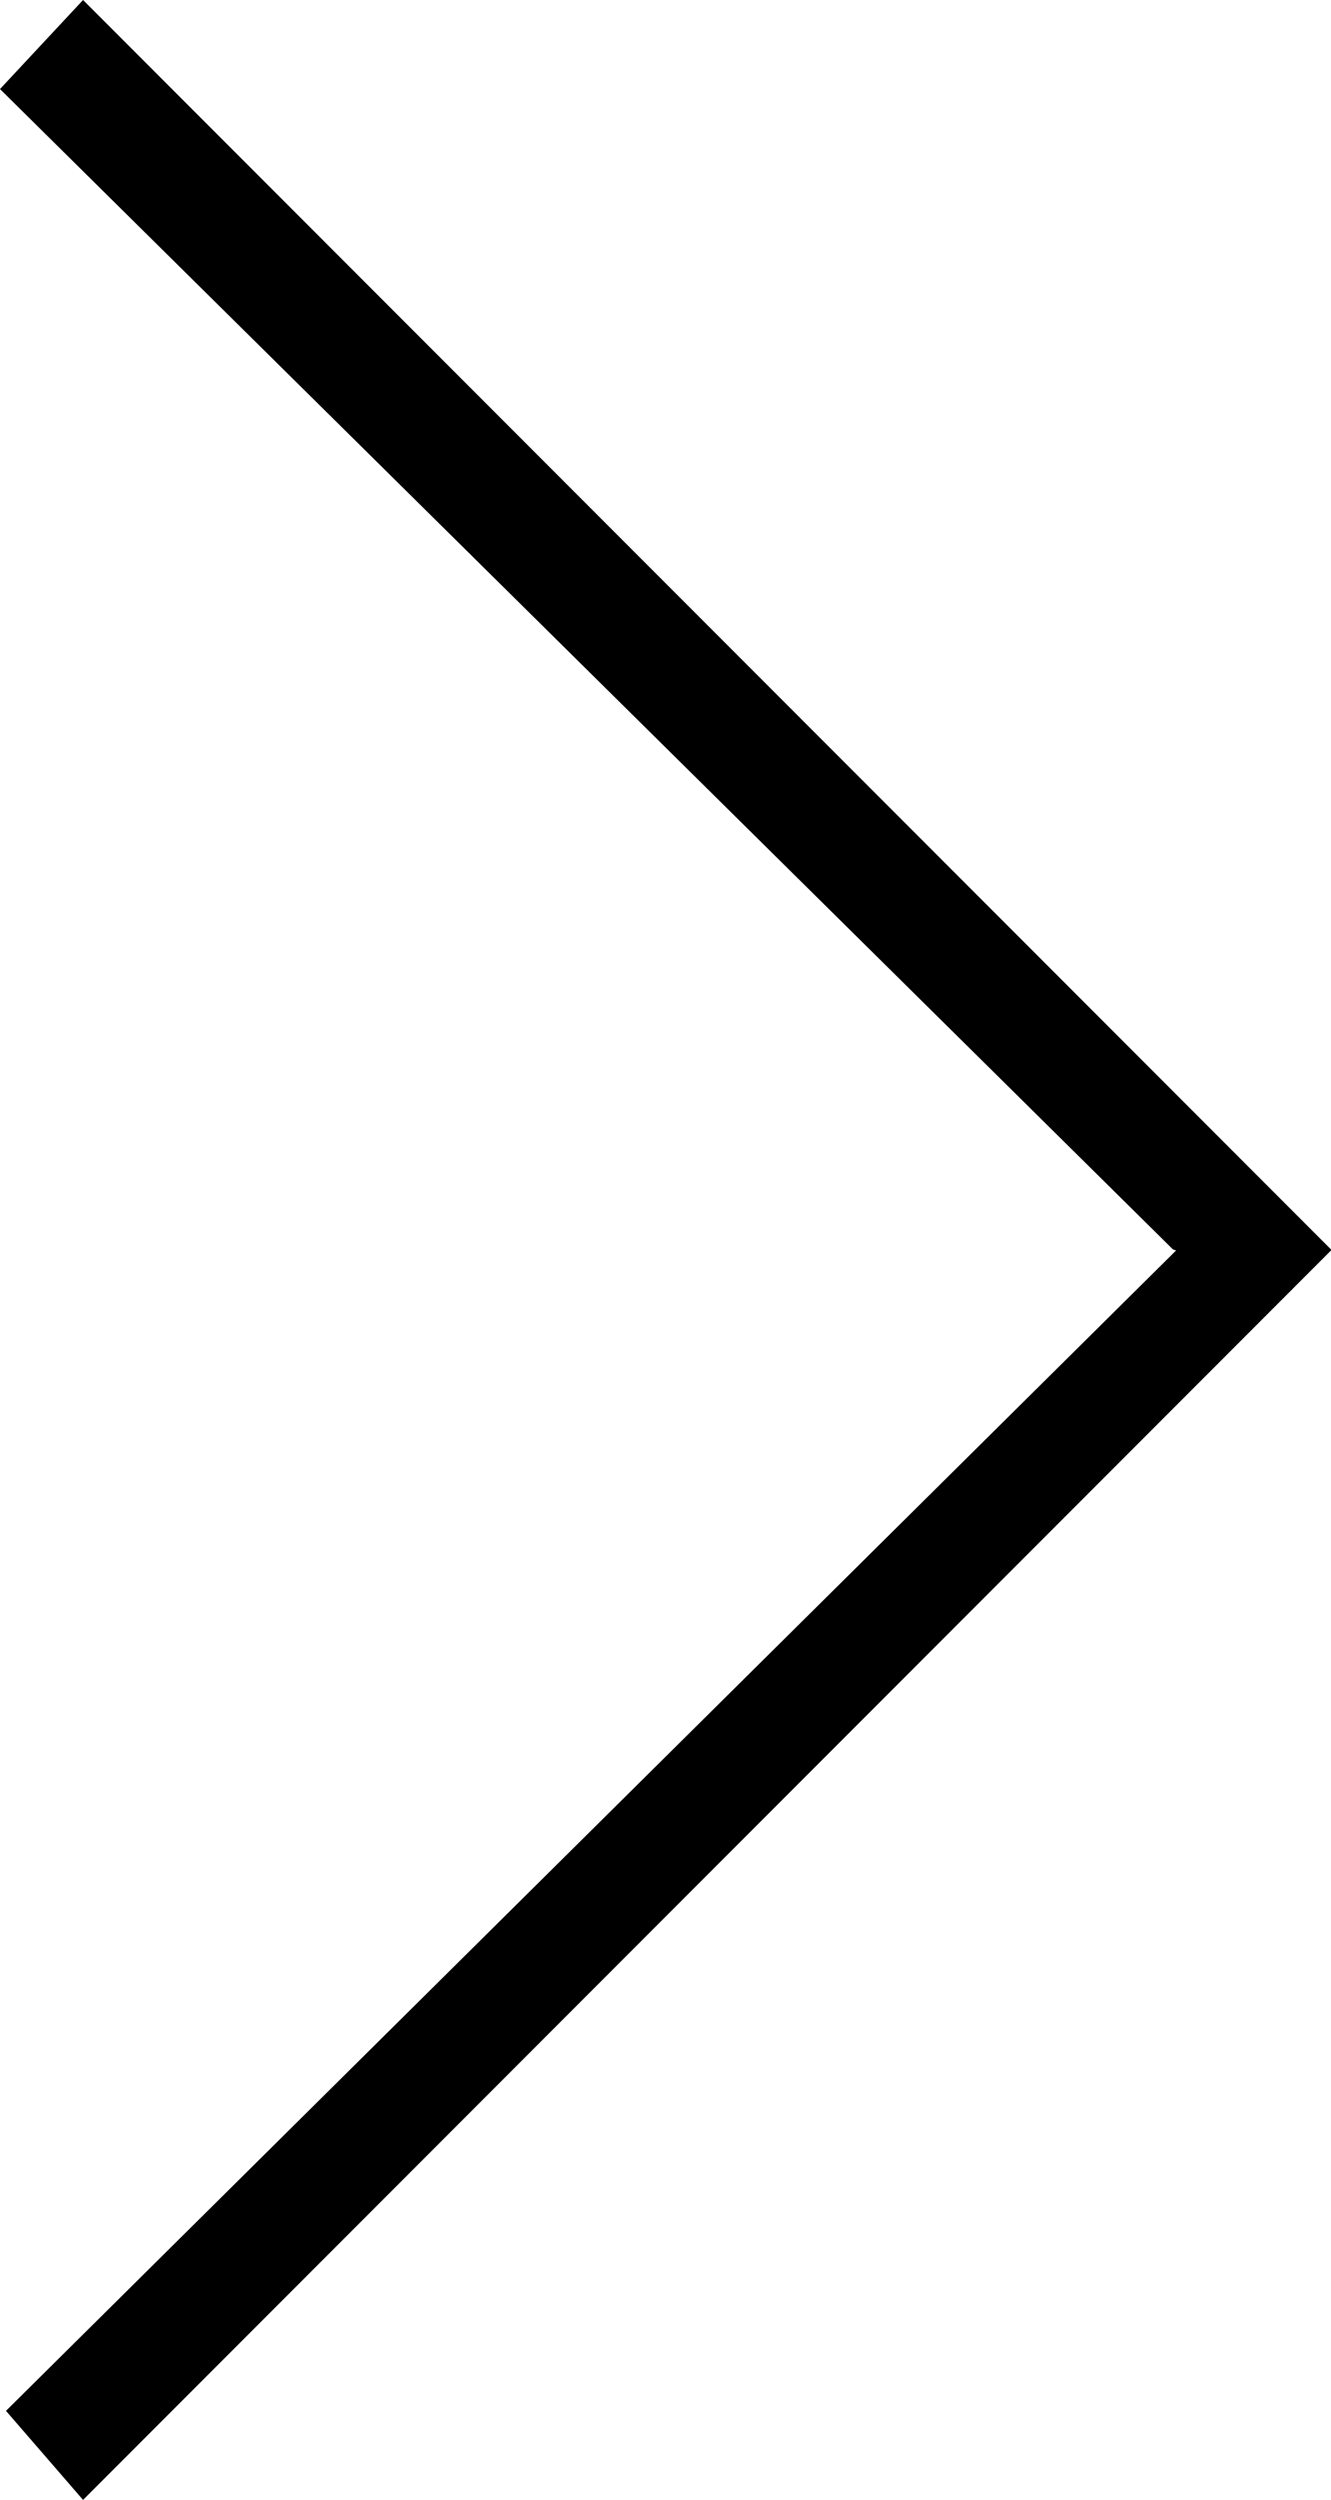 <?xml version="1.0" encoding="utf-8"?>
<svg version="1.1" xmlns="http://www.w3.org/2000/svg" xmlns:xlink="http://www.w3.org/1999/xlink" x="0px" y="0px" width="51.12px" height="96px" viewBox="0 0 51.12 96" style="enable-background:new 0 0 51.12 96;" xml:space="preserve">
<polygon points="45.17,48.02 0.23,92.58 3.19,96 51.12,48.02 51.12,47.98 3.19,0 0,3.42 45.05,47.98"/>
</svg>
